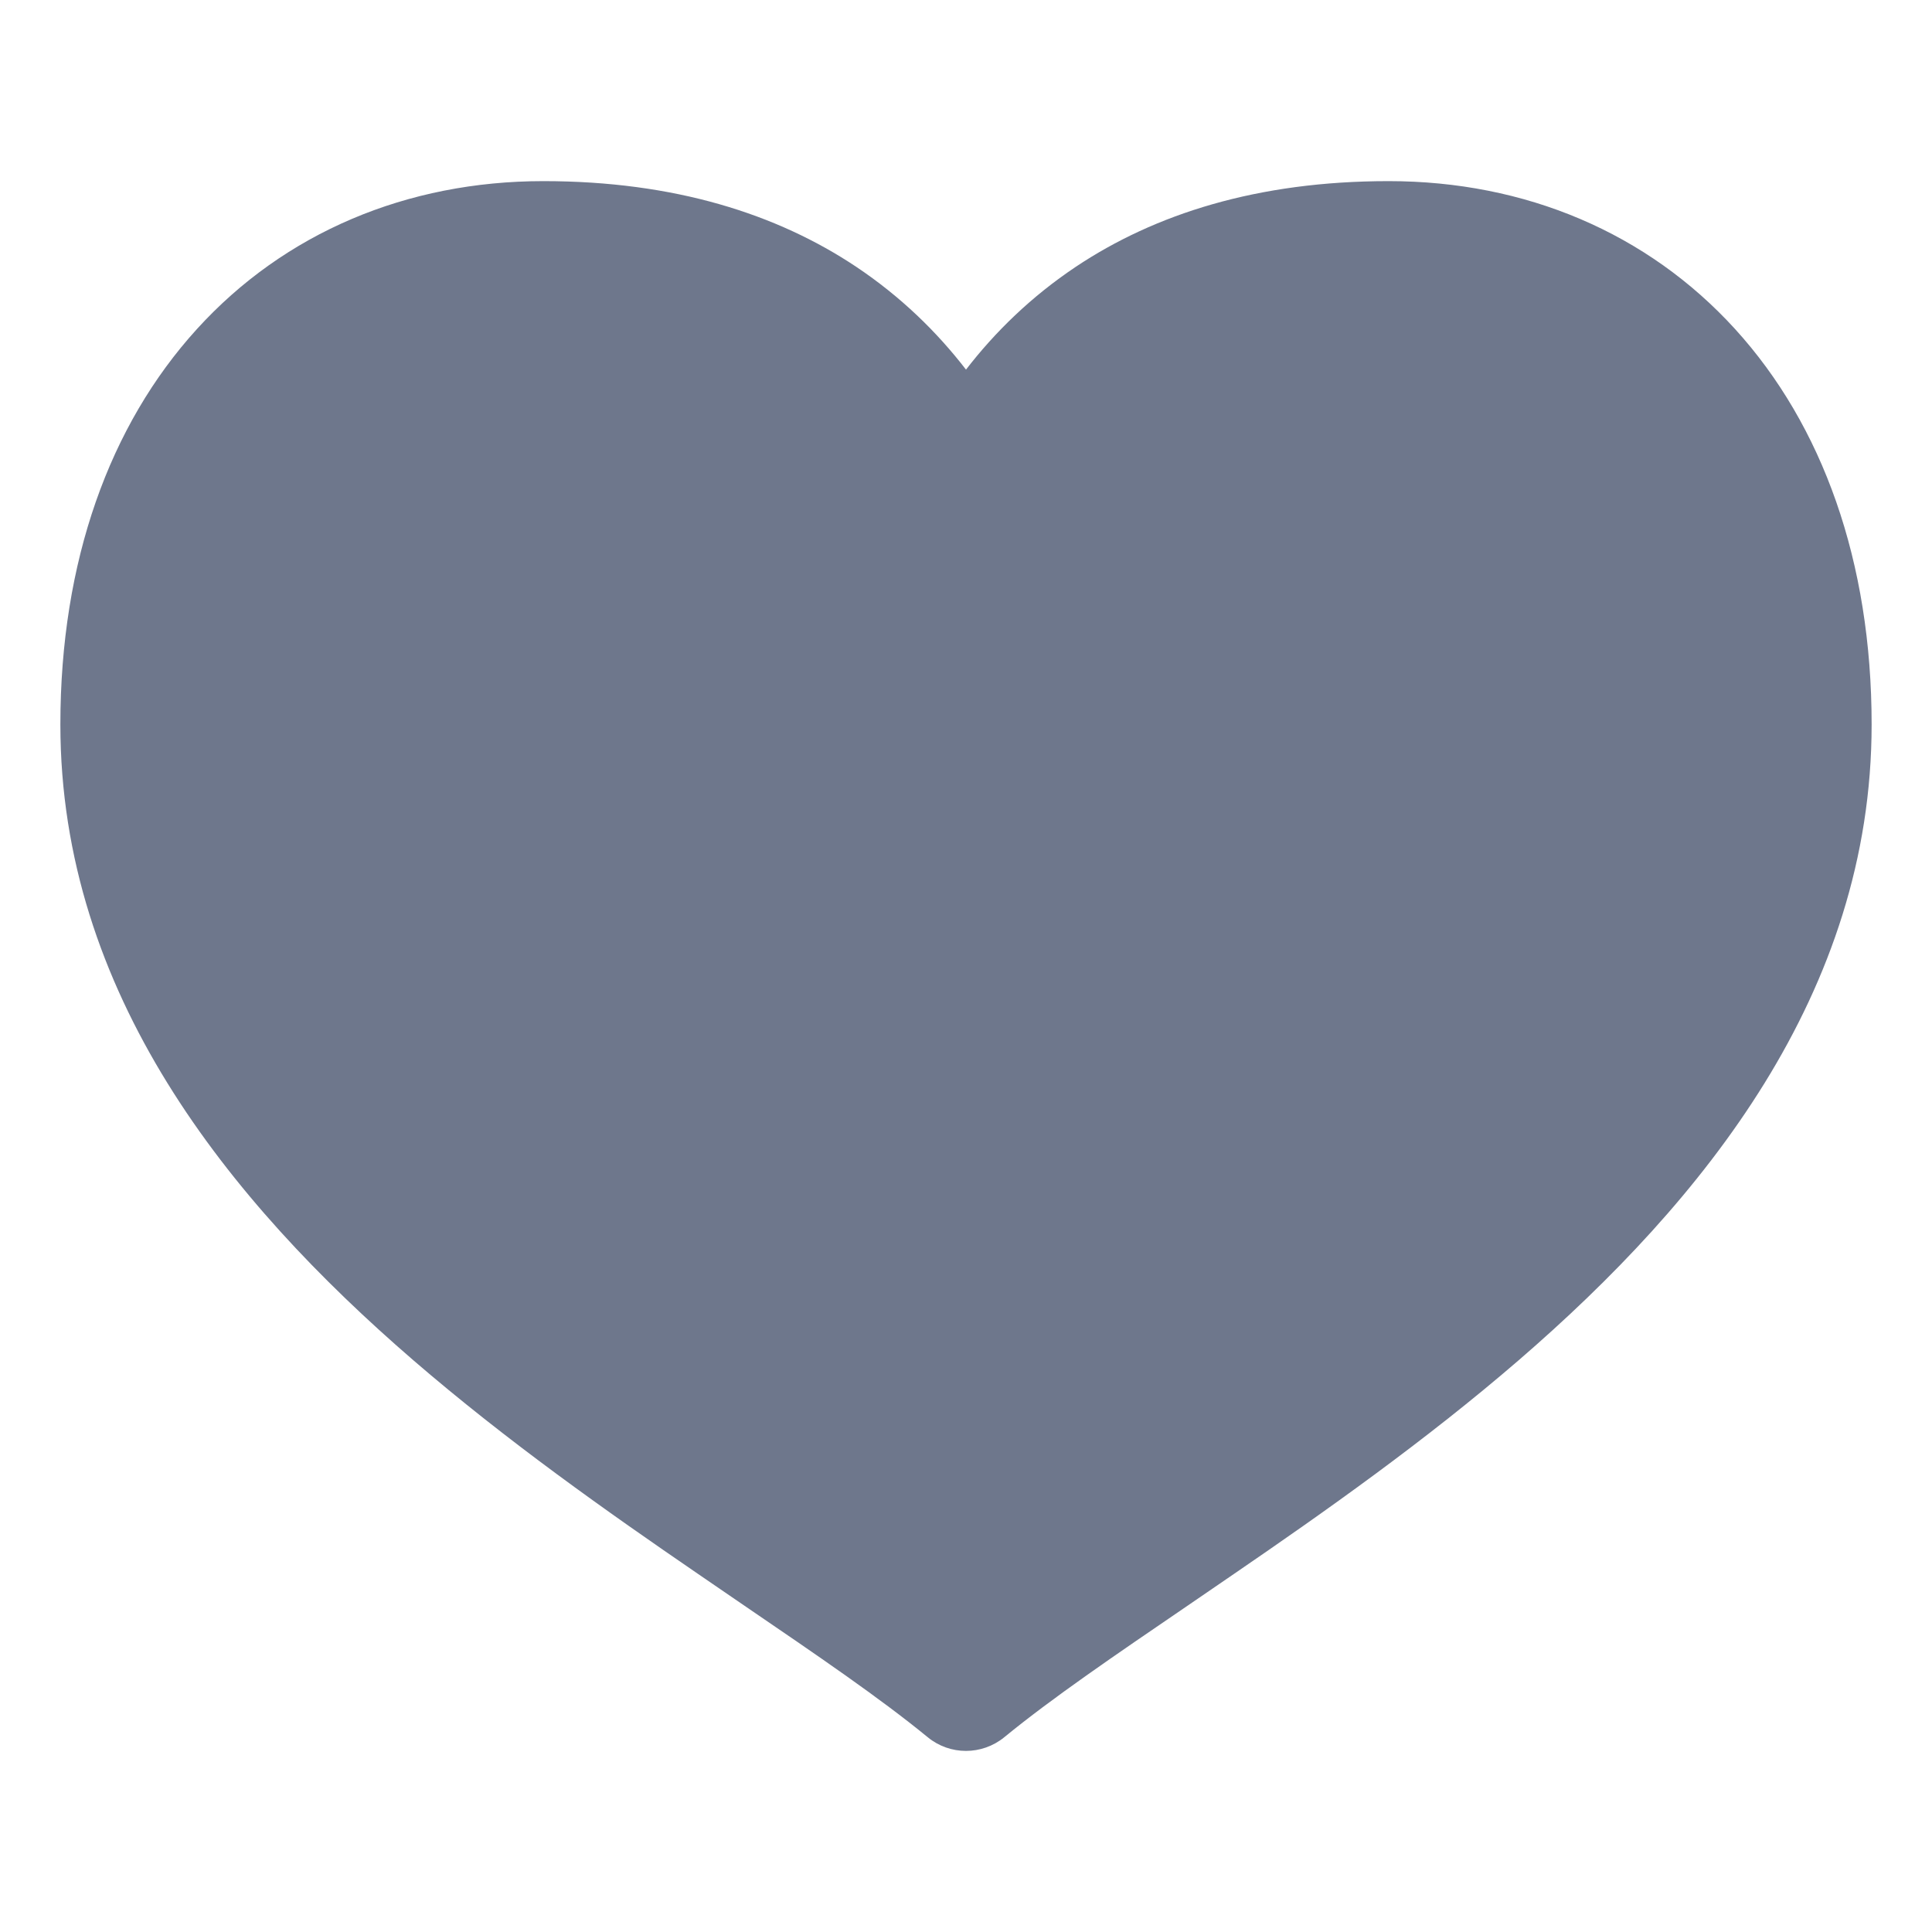 <svg width="16" height="16" viewBox="0 0 16 16" fill="none" xmlns="http://www.w3.org/2000/svg">
<path fill-rule="evenodd" clip-rule="evenodd" d="M4.5 1.5C3.369 1.5 2.356 1.927 1.63 2.726C0.906 3.522 0.5 4.65 0.5 6C0.5 8.224 1.891 9.942 3.423 11.265C4.196 11.932 5.028 12.519 5.78 13.034C5.912 13.125 6.041 13.213 6.167 13.299L6.167 13.299L6.167 13.299C6.768 13.709 7.288 14.063 7.683 14.387C7.867 14.538 8.132 14.538 8.317 14.387C8.712 14.063 9.232 13.709 9.833 13.299C9.958 13.213 10.088 13.125 10.22 13.034C10.972 12.519 11.804 11.932 12.577 11.265C14.109 9.942 15.5 8.224 15.5 6C15.5 4.65 15.094 3.522 14.37 2.726C13.643 1.927 12.631 1.5 11.5 1.5C10.412 1.5 9.564 1.773 8.91 2.209C8.539 2.457 8.24 2.75 8 3.061C7.76 2.75 7.461 2.457 7.09 2.209C6.436 1.773 5.587 1.5 4.5 1.5Z" fill="#6E778C"/>
</svg>
